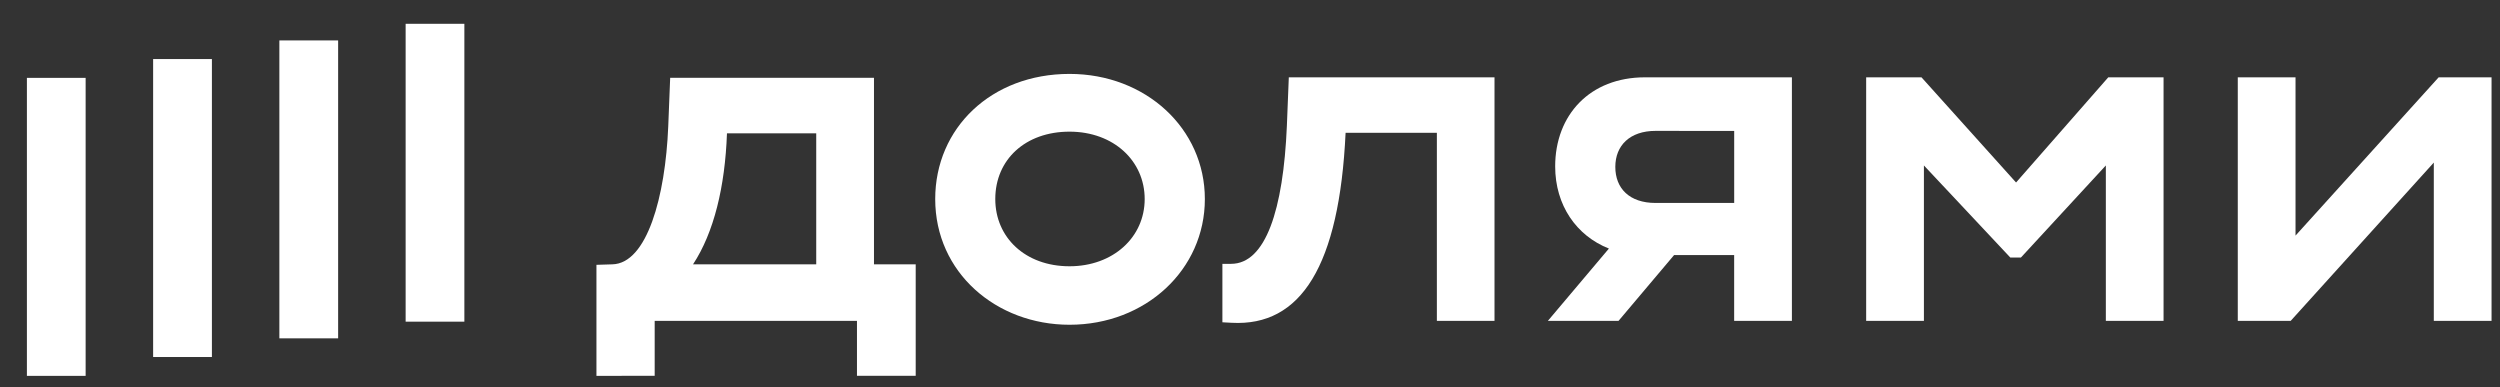 <svg width="71" height="11" viewBox="0 0 71 11" fill="none" xmlns="http://www.w3.org/2000/svg">
<rect x="0" y="0" width="71" height="11" fill="#333333" stroke="none"/>
<g clip-path="url(#clip0_1582_29)">
<path d="M13.188 0.675H11.52V9.136H13.188V0.675Z" fill="white"/>
<path d="M9.603 1.148H7.934V9.609H9.603V1.148Z" fill="white"/>
<path d="M6.018 1.677H4.349V10.139H6.018V1.677Z" fill="white"/>
<path d="M2.432 2.211H0.764L0.764 10.675H2.432L2.432 2.211Z" fill="white"/>
<path d="M57.256 5.183L54.57 2.196H52.999V9.112H54.639V4.699L57.092 7.313H57.395L59.806 4.699V9.112H61.445V2.196H59.875L57.256 5.183Z" fill="white"/>
<path d="M69.258 2.196L65.193 6.691V2.196H63.553V9.112H65.056L69.12 4.617V9.112H70.76V2.196H69.258Z" fill="white"/>
<path d="M44.167 4.726C44.167 5.828 44.769 6.695 45.693 7.059L43.96 9.112H45.967L47.544 7.244H49.25V9.112H50.89V2.196H46.715C45.158 2.196 44.167 3.261 44.167 4.726ZM49.251 3.719V5.764H47.019C46.274 5.764 45.875 5.349 45.875 4.74C45.875 4.132 46.288 3.717 47.019 3.717L49.251 3.719Z" fill="white"/>
<path d="M36.547 3.579C36.446 5.957 35.944 7.493 34.962 7.493H34.716V9.153L34.978 9.167C36.948 9.277 38.037 7.548 38.215 3.772H40.807V9.112H42.444V2.196H36.602L36.547 3.579Z" fill="white"/>
<path d="M30.374 2.099C28.156 2.099 26.56 3.634 26.56 5.653C26.56 7.742 28.296 9.223 30.374 9.223C32.537 9.223 34.218 7.659 34.218 5.653C34.218 3.648 32.537 2.099 30.374 2.099ZM30.374 7.562C29.12 7.562 28.266 6.746 28.266 5.653C28.266 4.533 29.121 3.739 30.374 3.739C31.626 3.739 32.509 4.569 32.509 5.653C32.509 6.737 31.614 7.562 30.374 7.562Z" fill="white"/>
<path d="M24.821 2.209H19.033L18.978 3.592C18.896 5.585 18.376 7.48 17.393 7.507L16.939 7.521V10.675L18.593 10.672V9.113H24.338V10.672H26.006V7.507H24.821V2.209ZM23.181 7.507H19.682C20.274 6.608 20.591 5.308 20.646 3.786H23.181V7.507Z" fill="white"/>
</g>
<defs>
<clipPath id="clip0_1582_29">
<rect width="70" height="10" fill="white" transform="translate(0.764 0.675)"/>
</clipPath>
</defs>
</svg>
